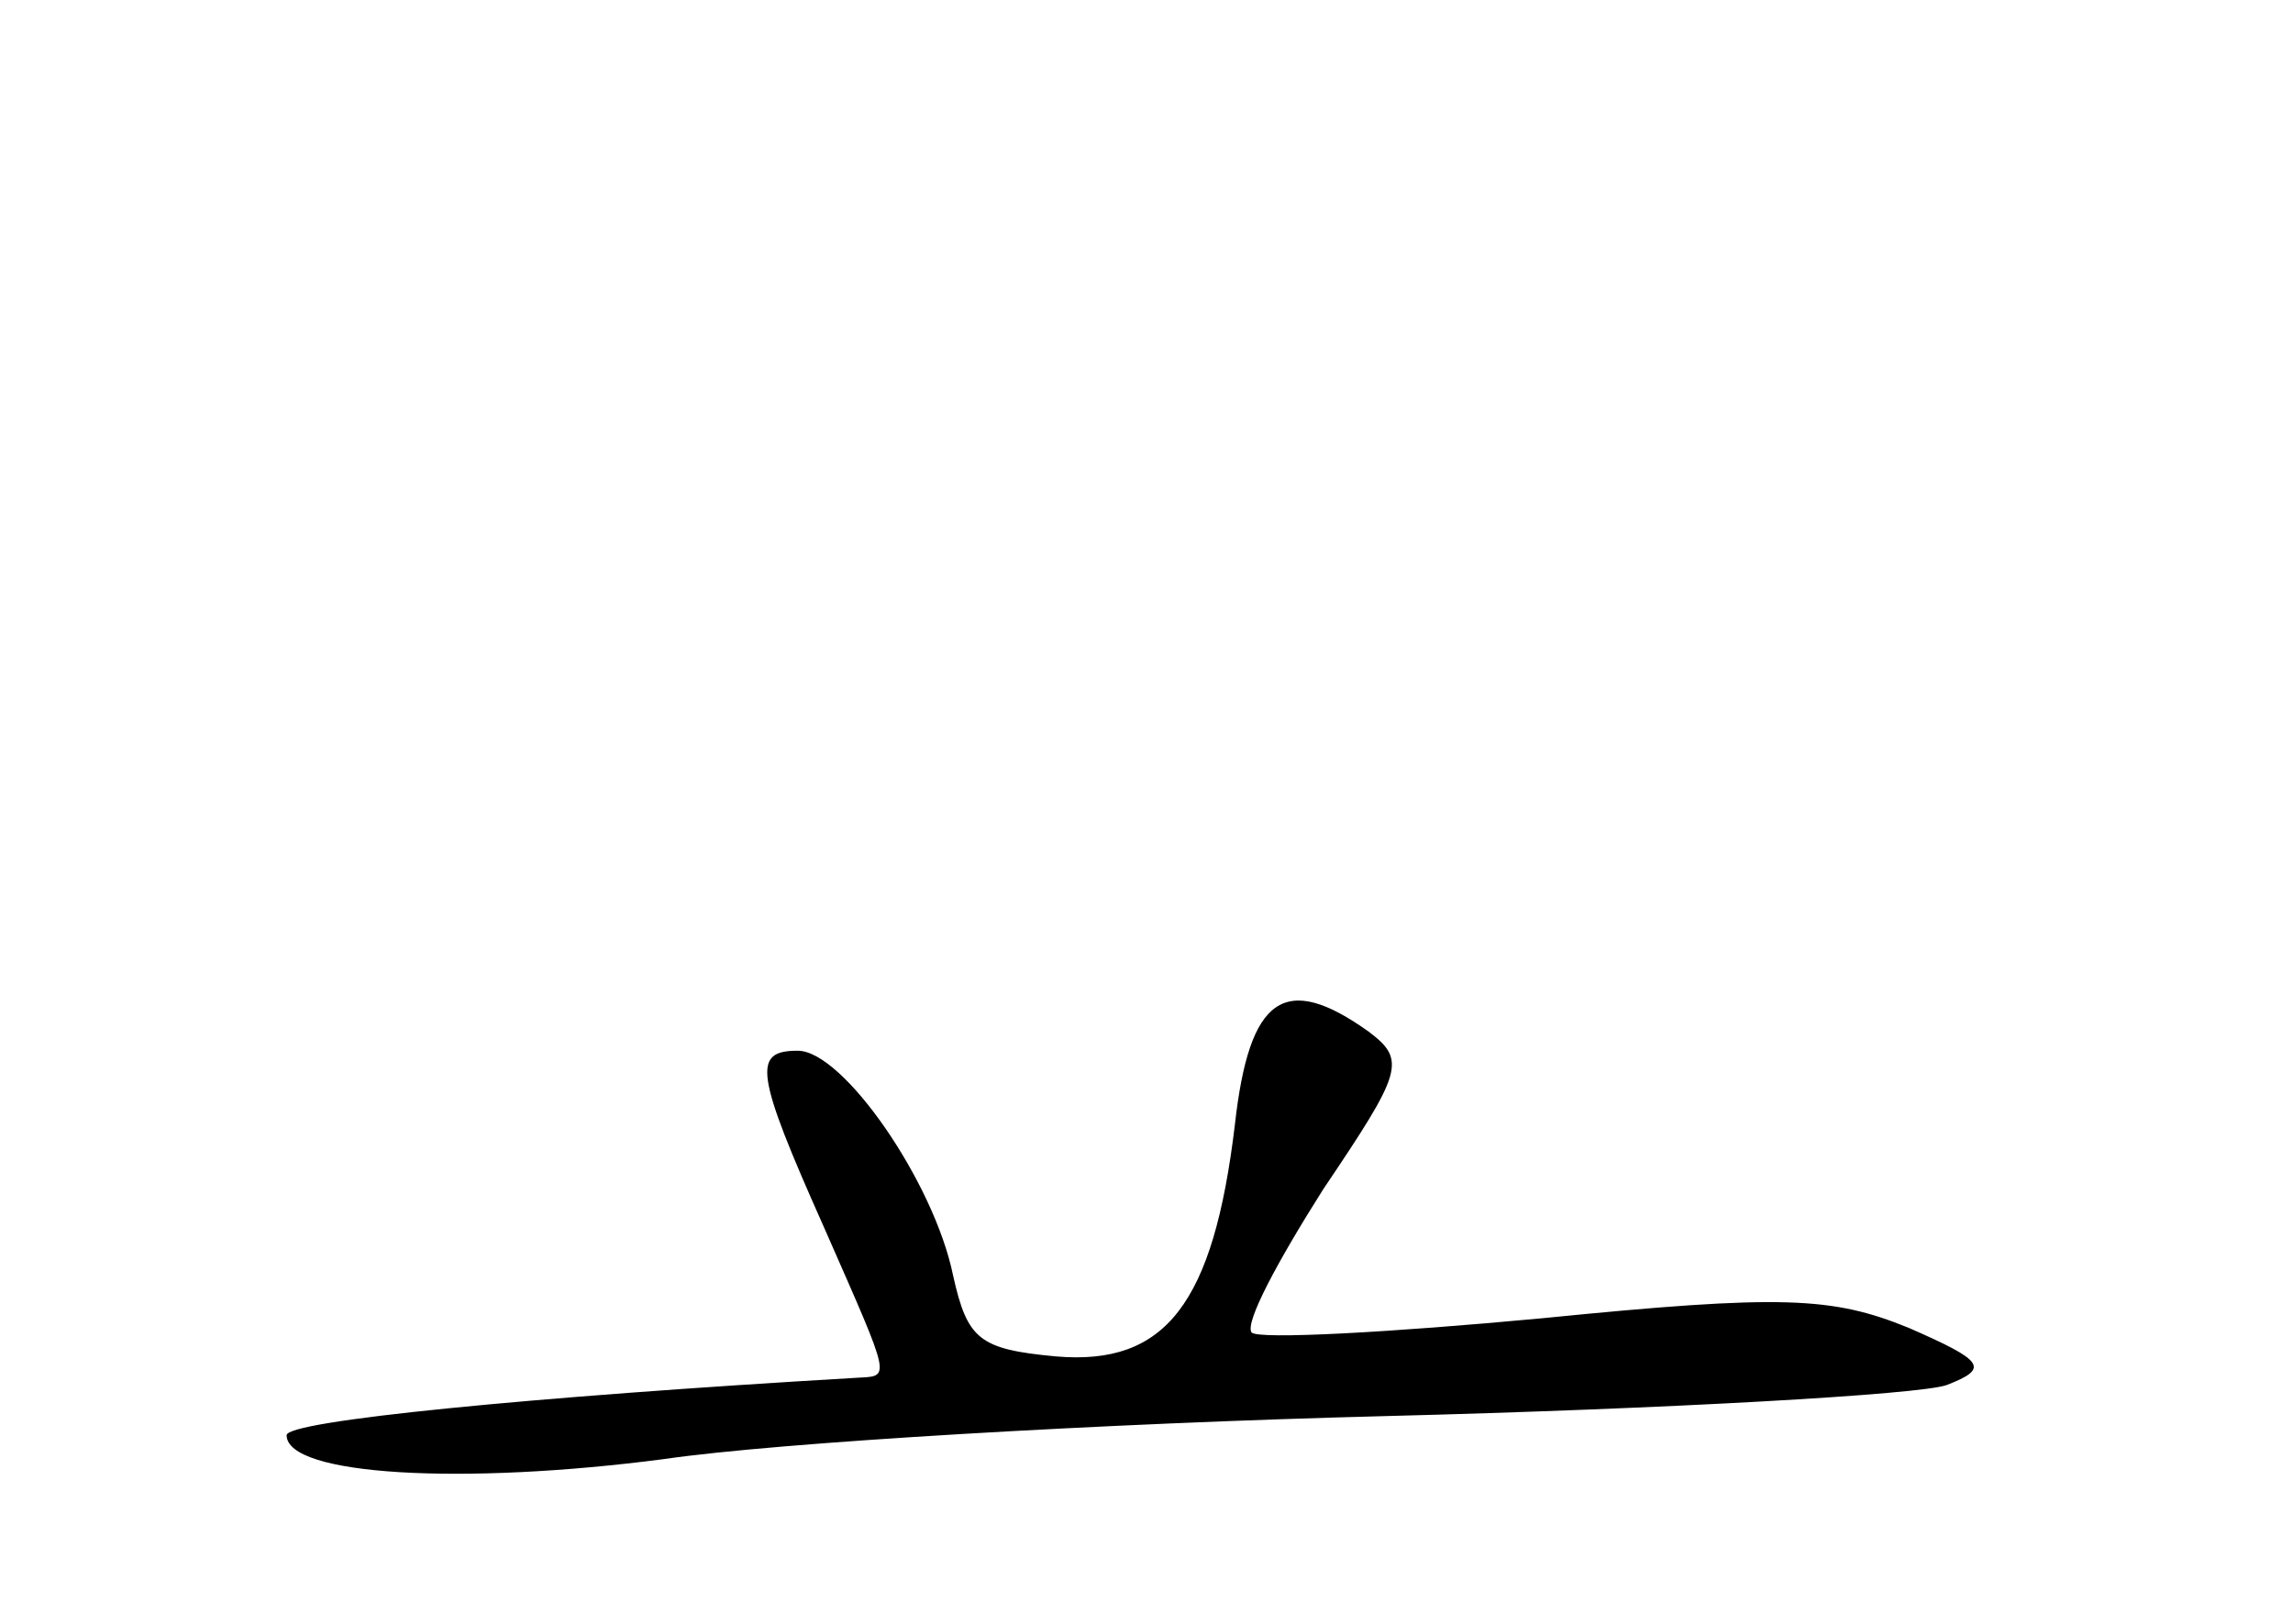 <?xml version="1.0" standalone="no"?>
<!DOCTYPE svg PUBLIC "-//W3C//DTD SVG 20010904//EN"
 "http://www.w3.org/TR/2001/REC-SVG-20010904/DTD/svg10.dtd">
<svg version="1.0" xmlns="http://www.w3.org/2000/svg"
 width="96pt" height="68pt" viewBox="0 0 96 68"
 preserveAspectRatio="xMidYMid meet">
<g transform="translate(0,68) scale(0.1,-0.1)"
fill="#000000" stroke="none">
<path d="M517 209 c-9 -75 -29 -101 -75 -97 -32 3 -37 7 -43 34 -8 39 -46 94
-65 94 -19 0 -18 -9 11 -74 29 -66 28 -62 13 -63 -137 -8 -238 -18 -238 -24 0
-17 74 -21 158 -10 48 7 184 15 302 18 118 3 224 9 235 13 18 7 16 10 -16 24
-32 13 -53 14 -153 4 -64 -6 -119 -9 -122 -6 -3 4 11 30 30 60 33 49 35 54 19
66 -35 25 -50 15 -56 -39z"/>
</g>
</svg>
